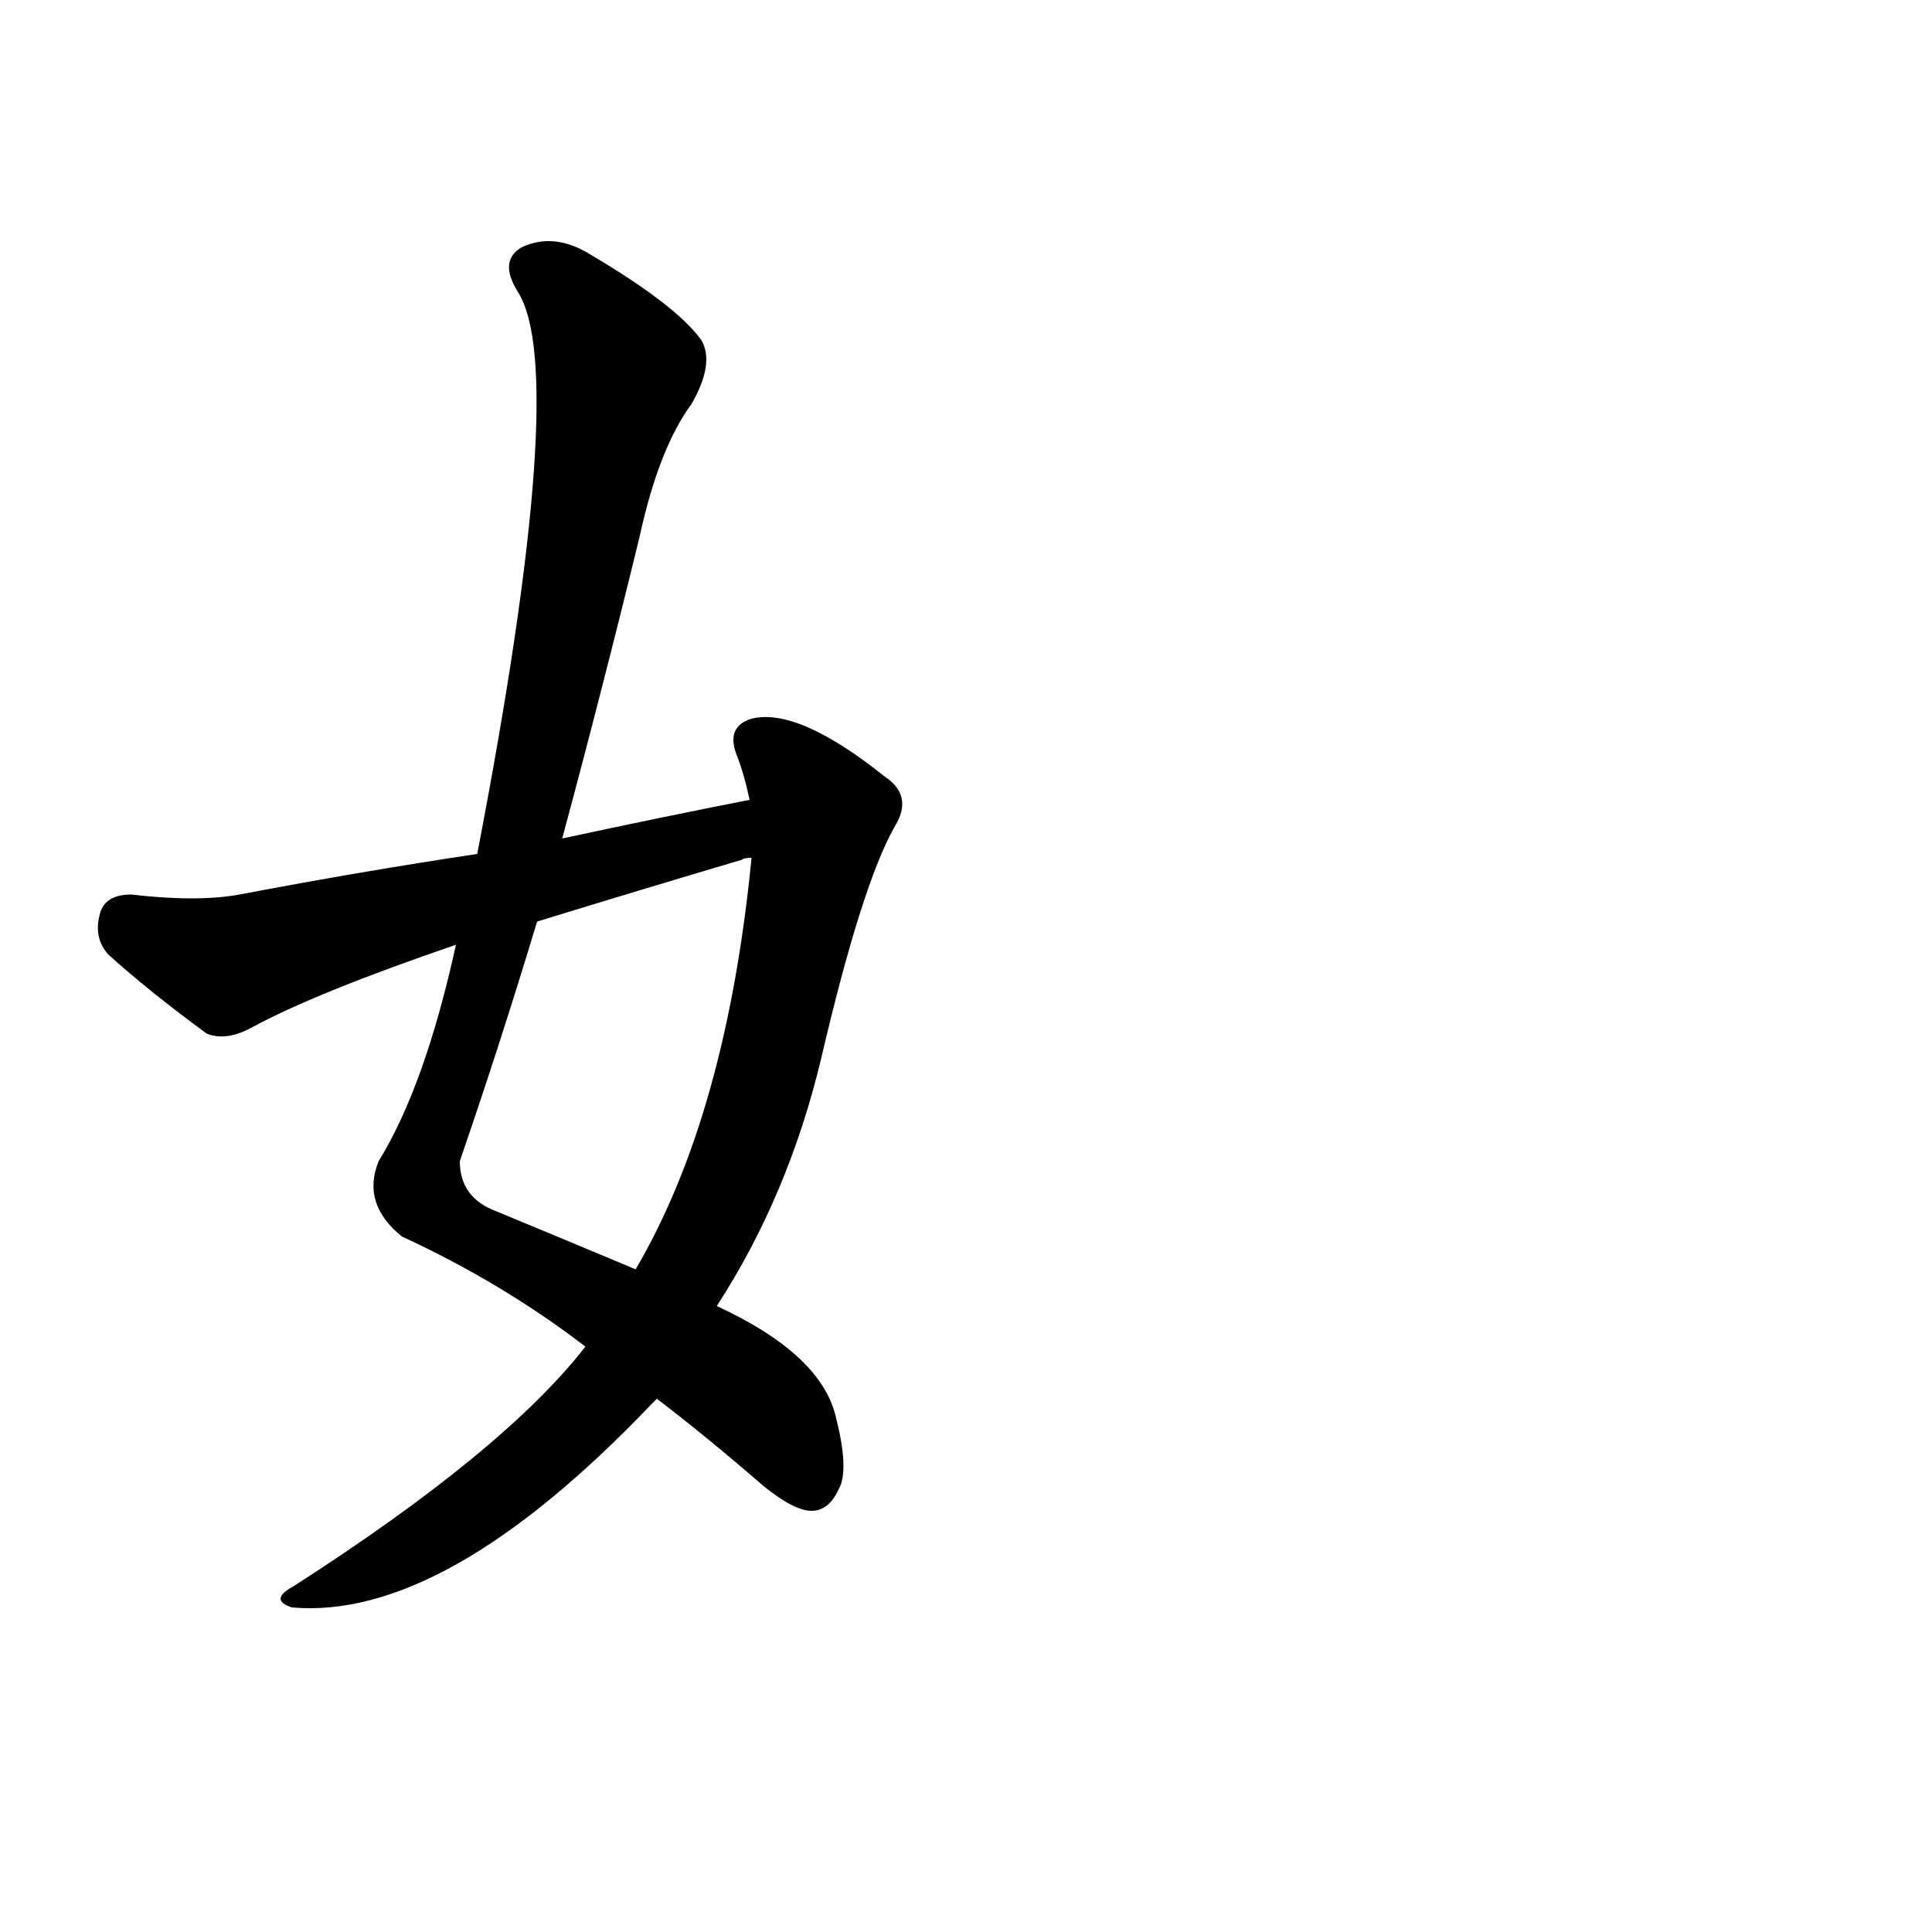    
<svg viewBox="0 0 1000 1000" xmlns="http://www.w3.org/2000/svg">
    <g transform="translate(0,900)">
    <g transform="scale(1,-1)">
        <path char="姐" portion="left" d="M388 486q-46 -9 -97 -20q21 78 40 156q10 46 27 69q12 21 5 33q-13 18 -57 44q-19 12 -36 4q-12 -7 -2 -23q27 -42 -21 -291q-60 -9 -123 -21q-22 -4 -56 0q-13 0 -16 -9q-4 -13 4 -22q21 -19 51 -41q10 -4 23 3q33 18 106 43q-16 -73 -40 -112q-9 -22 12 -39 q52 -24 95 -57q-42 -54 -151 -124q-13 -7 -1 -11q79 -7 186 105l3 3q25 -19 55 -45q16 -13 25 -13t14 11q6 10 -2 40q-9 31 -61 55q37 57 54 128q21 90 38 120q10 16 -5 26q-45 36 -69 30q-13 -4 -8 -18q4 -10 7 -24zM384 455q1 1 5 1q-13 -133 -60 -213q-31 13 -72 30 q-19 7 -19 26q21 61 40 124q52 16 106 32z"></path>
    </g>
    </g>
</svg>

